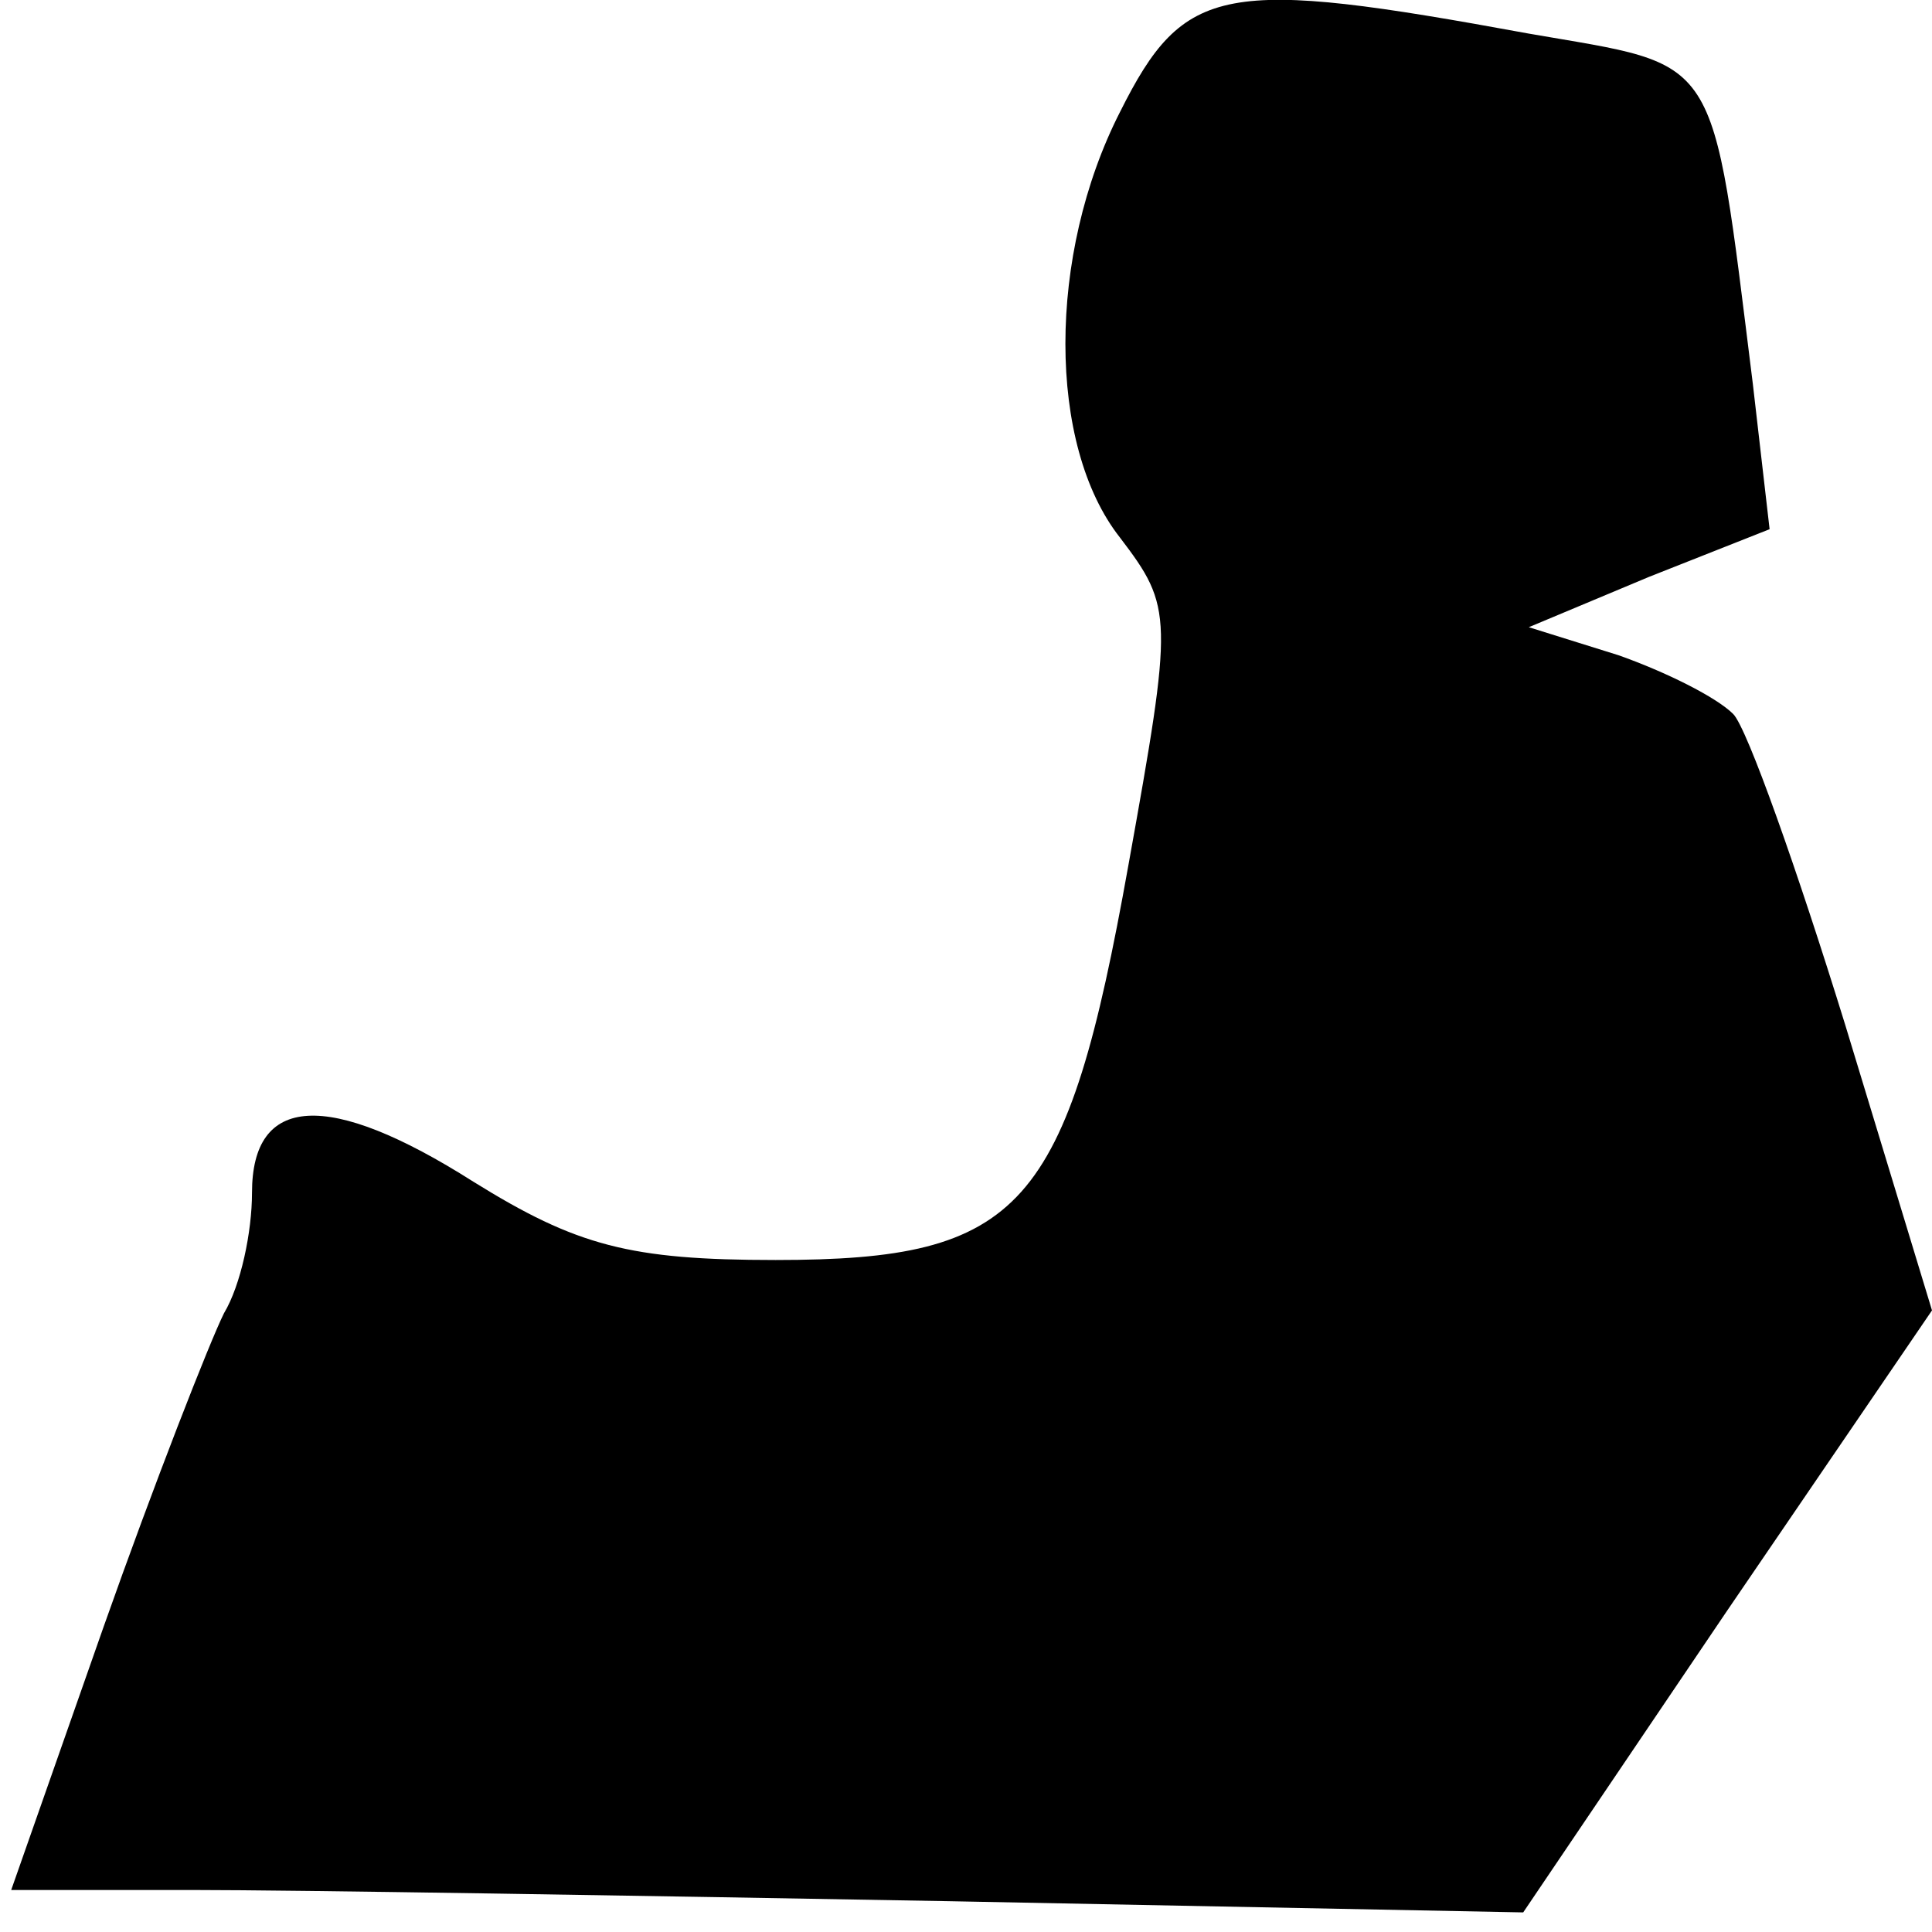 <?xml version="1.0" standalone="no"?>
<!DOCTYPE svg PUBLIC "-//W3C//DTD SVG 20010904//EN"
 "http://www.w3.org/TR/2001/REC-SVG-20010904/DTD/svg10.dtd">
<svg version="1.0" xmlns="http://www.w3.org/2000/svg"
 width="69pt" height="69pt" viewBox="0 0 69 69"
 preserveAspectRatio="xMidYMid meet">
<g transform="translate(0,69) scale(0.1,-0.1)"
fill="#000000" stroke="none">
<path fill="#000000" stroke="none" d="M400 650 c-26 -51 -26 -119 0 -152 19
-25 19 -28 3 -117 -22 -123 -38 -141 -126 -141 -52 0 -71 5 -108 28 -52 33
-79 31 -79 -4 0 -14 -4 -33 -10 -43 -5 -10 -25 -61 -43 -112 l-33 -94 65 0
c36 0 158 -2 270 -4 l205 -4 73 108 73 107 -31 102 c-17 55 -35 106 -40 111
-6 6 -24 15 -41 21 l-32 10 43 18 43 17 -6 52 c-15 120 -11 113 -80 125 -109
20 -123 18 -146 -28z"/>
</g>
</svg>
